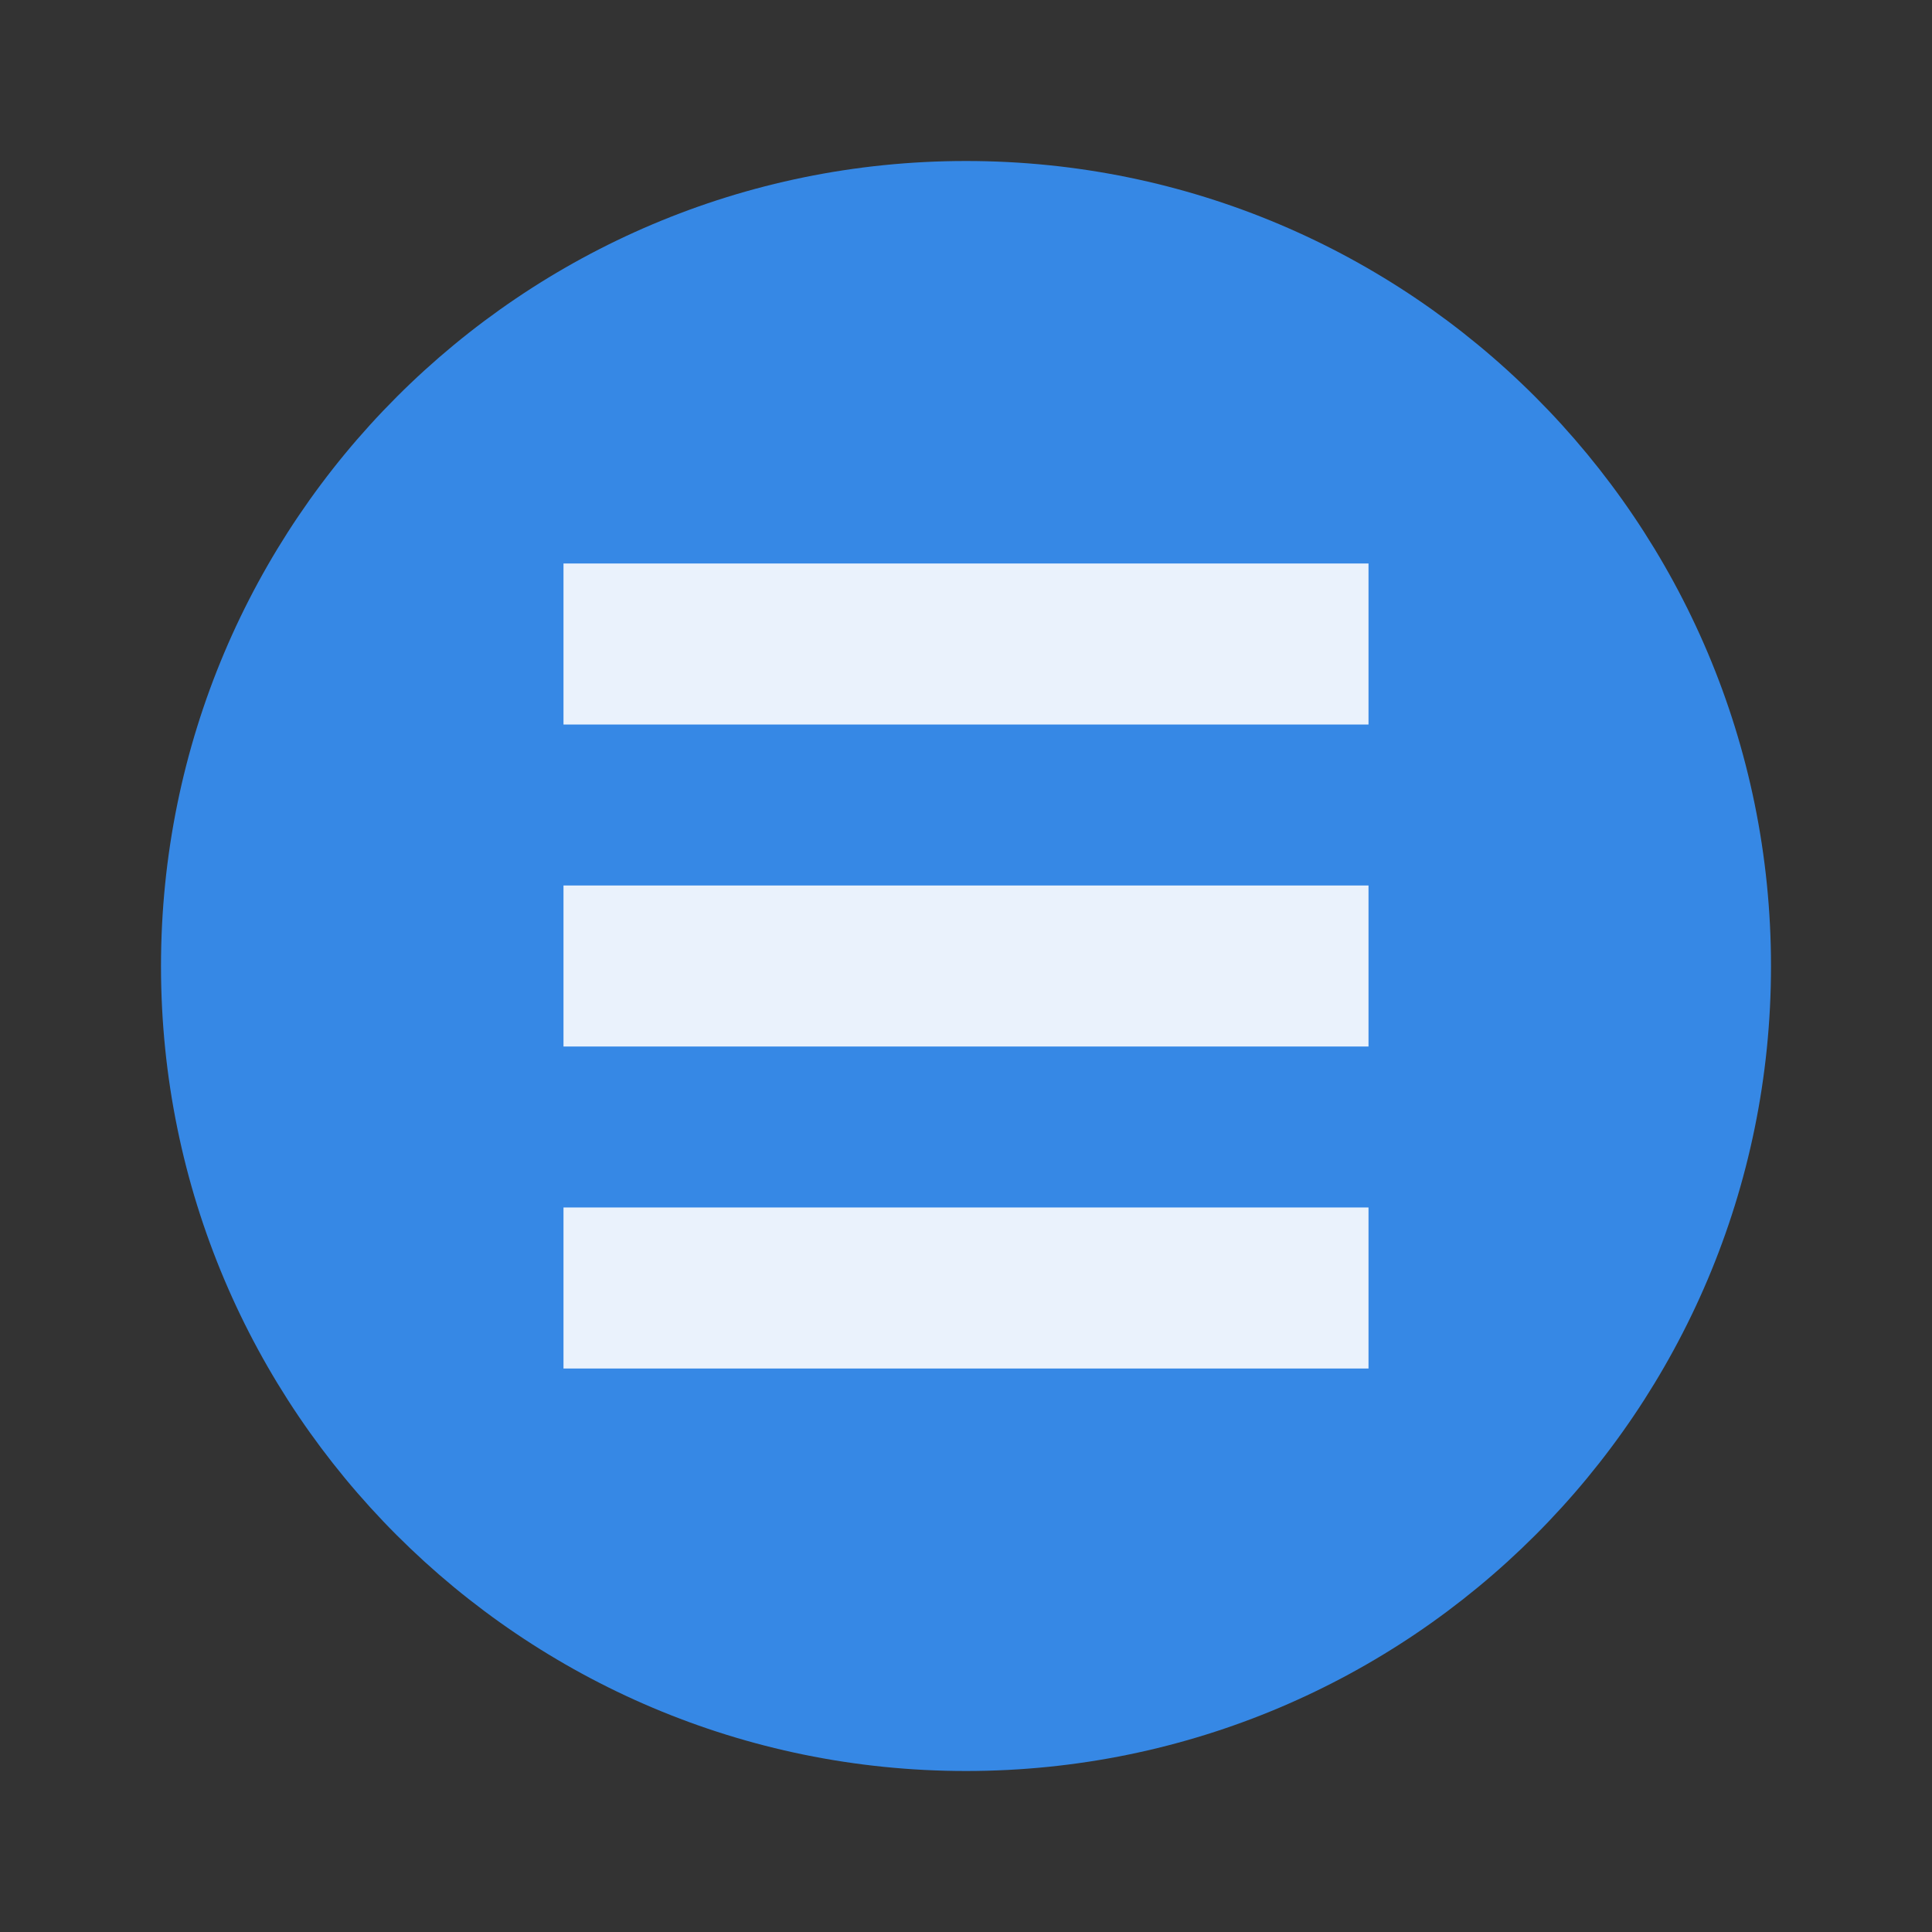 <svg width="48" xmlns="http://www.w3.org/2000/svg" height="48" viewBox="0 0 48 48" xmlns:xlink="http://www.w3.org/1999/xlink">
<rect x="0" y="0" width="48" height="48" fill="#333333" stroke="none"/>
<path style="fill:#3688e5;fill-rule:evenodd" d="M 44 24.004 C 44 35.047 35.043 44 24 44 C 12.957 44 4 35.047 4 24.004 C 4 12.957 12.953 4 24 4 C 35.047 4 44 12.957 44 24.004 Z "/>
<g style="fill:#ffffff">
<path d="M 14 14 L 34 14 L 34 18 L 14 18 Z "/>
<path d="M 14 22 L 34 22 L 34 26 L 14 26 Z "/>
<path d="M 14 30 L 34 30 L 34 34 L 14 34 Z "/>
</g>
<g style="fill:#3688e5;fill-opacity:.102">
<path d="M 14 14 L 34 14 L 34 18 L 14 18 Z "/>
<path d="M 14 22 L 34 22 L 34 26 L 14 26 Z "/>
<path d="M 14 30 L 34 30 L 34 34 L 14 34 Z "/>
</g>
</svg>
